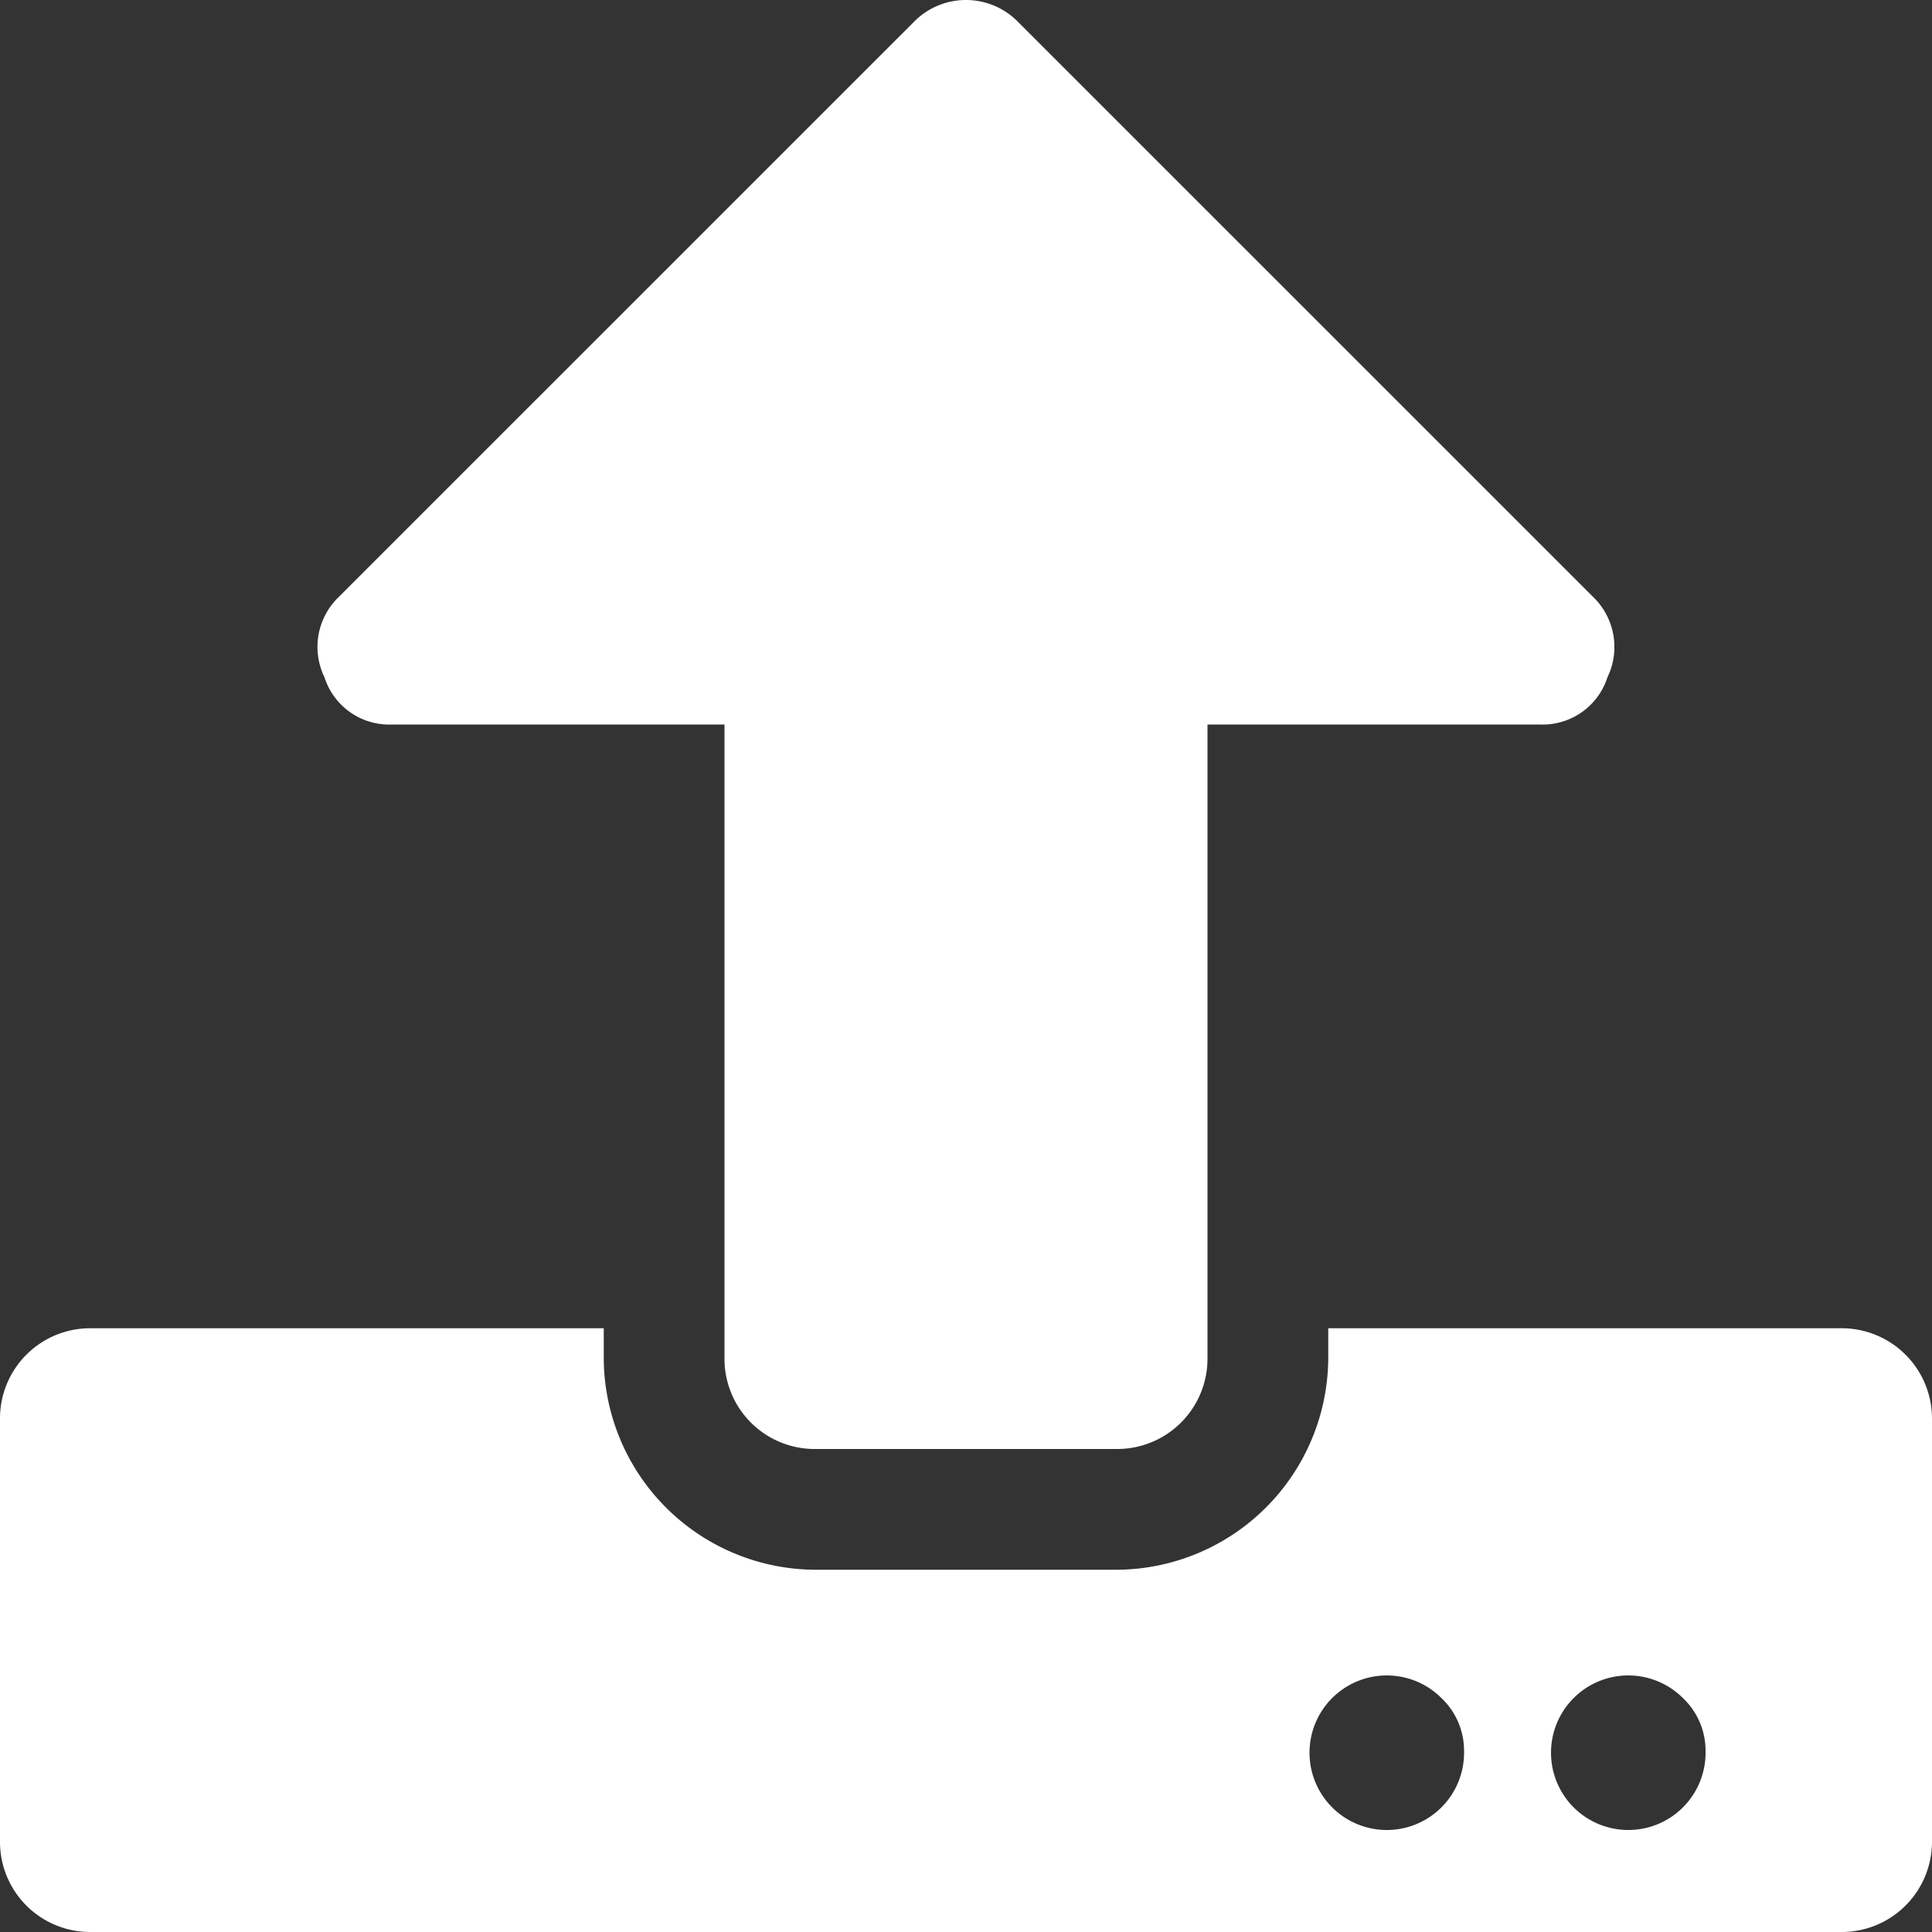 <svg xmlns="http://www.w3.org/2000/svg" width="24" height="24" viewBox="0 0 24 24">
  <rect x="0" y="0" width="24" height="24" fill="#333333" stroke="none"/>
  <defs>
    <style>
      .cls-1 {
        fill: #fff;
        fill-rule: evenodd;
      }
    </style>
  </defs>
  <path id="upload" class="cls-1" d="M716.062,344.906a1.122,1.122,0,0,0,1.126-1.125v-7.875h4.124a0.845,0.845,0,0,0,.844-0.586,0.864,0.864,0,0,0-.187-1.008l-7.125-7.124a0.905,0.905,0,0,0-1.313,0l-7.125,7.124a0.862,0.862,0,0,0-.187,1.008,0.844,0.844,0,0,0,.843.586h4.126v7.875a1.12,1.12,0,0,0,1.124,1.125h3.75Zm10.126-.375a1.122,1.122,0,0,0-1.126-1.125h-6.374v0.375a2.641,2.641,0,0,1-2.626,2.625h-3.75a2.639,2.639,0,0,1-2.624-2.625v-0.375h-6.376a1.12,1.12,0,0,0-1.124,1.125v5.25a1.12,1.12,0,0,0,1.124,1.125h21.75a1.122,1.122,0,0,0,1.126-1.125v-5.25Zm-5.813,4.125a0.96,0.96,0,1,1-.281-0.656A0.9,0.9,0,0,1,720.375,348.656Zm3,0a0.96,0.96,0,1,1-.281-0.656A0.9,0.9,0,0,1,723.375,348.656Z" transform="translate(-702.188 -326.906)"/>
</svg>
